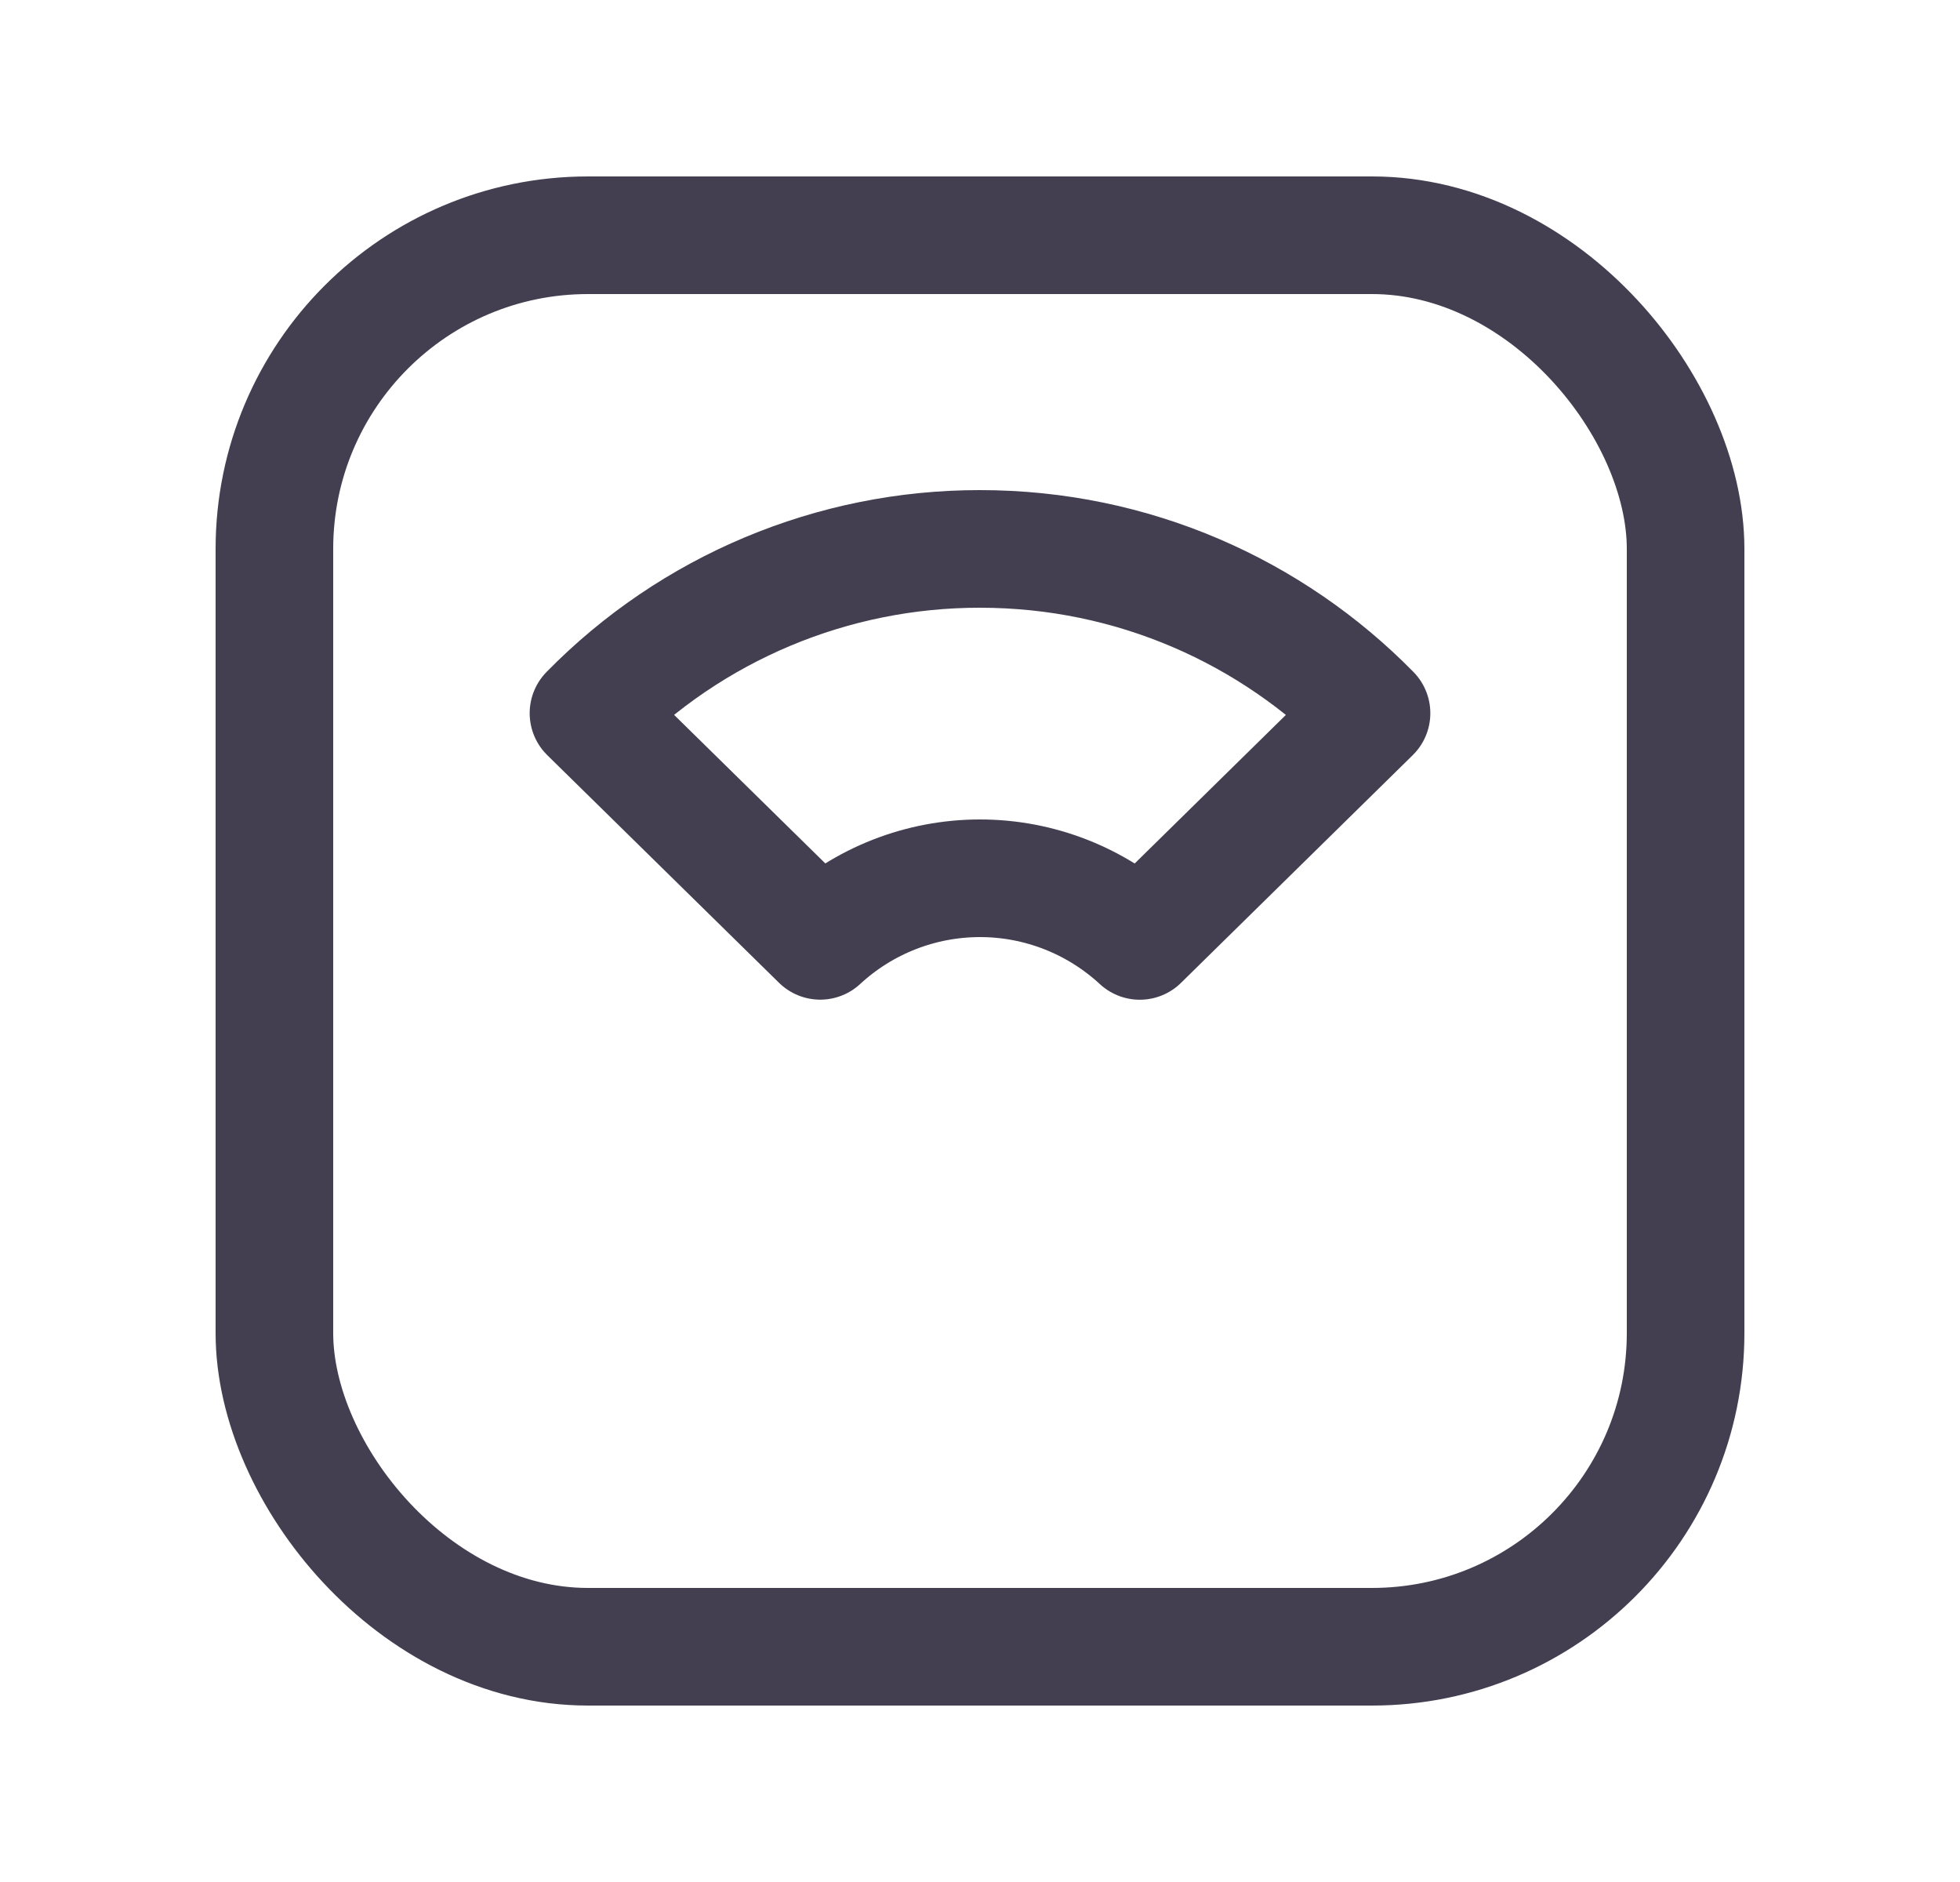 <svg width="25" height="24" viewBox="0 0 25 24" fill="none" xmlns="http://www.w3.org/2000/svg">
<rect x="3.5" y="3" width="18" height="18" rx="4" stroke="#2F2B3D" stroke-opacity="0.9" stroke-width="1.5" stroke-linecap="round" stroke-linejoin="round"/>
<path fill-rule="evenodd" clip-rule="evenodd" d="M12.5 7C14.456 7 16.224 7.802 17.494 9.095L14.538 11.999C13.983 11.486 13.256 11.2 12.5 11.2C11.744 11.2 11.017 11.485 10.462 11.998L7.506 9.095C8.821 7.753 10.621 6.998 12.5 7V7Z" stroke="#2F2B3D" stroke-opacity="0.9" stroke-width="1.5" stroke-linecap="round" stroke-linejoin="round"/>
</svg>
